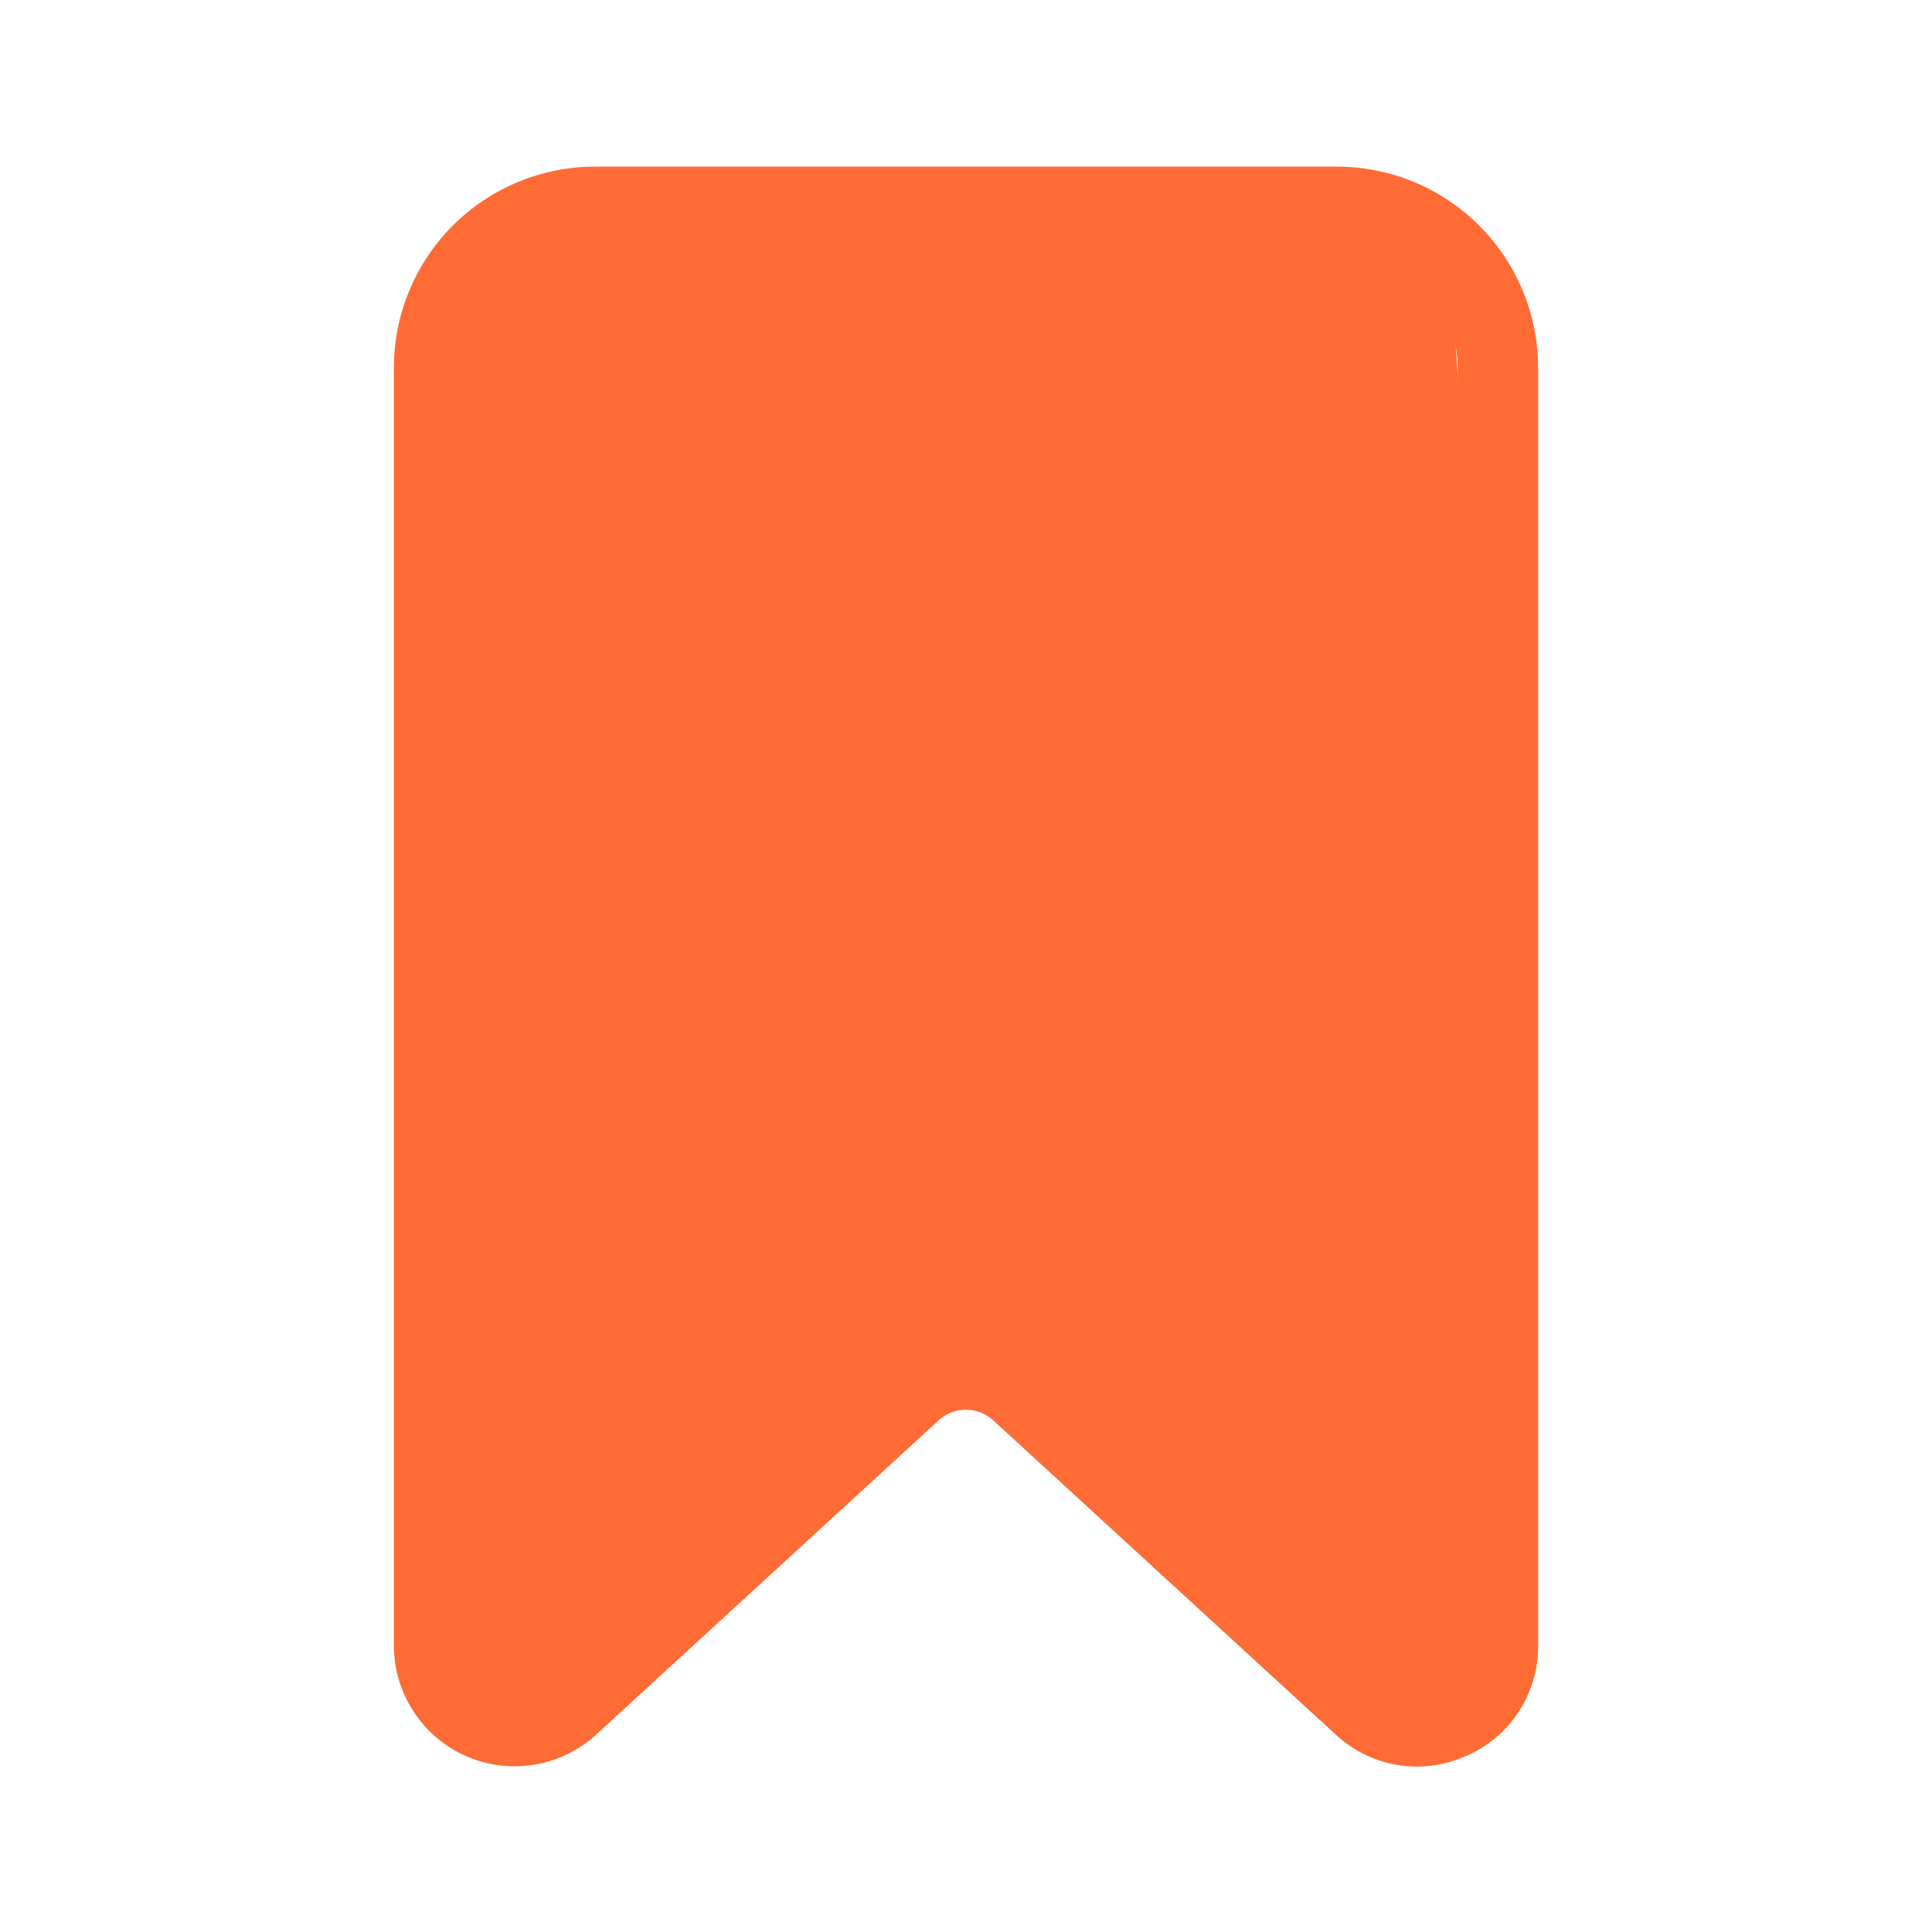 <svg width="24" height="24" viewBox="0 0 24 24" fill="none" xmlns="http://www.w3.org/2000/svg">
<path d="M17.6 21.945C17.225 21.945 16.864 21.802 16.59 21.545L12.339 17.645C12.247 17.559 12.125 17.512 11.999 17.512C11.873 17.512 11.752 17.559 11.659 17.645L7.409 21.545C7.195 21.742 6.928 21.873 6.641 21.921C6.354 21.969 6.059 21.933 5.792 21.816C5.525 21.699 5.298 21.508 5.139 21.264C4.979 21.021 4.894 20.736 4.893 20.445V4.57C4.893 3.907 5.156 3.271 5.625 2.802C6.094 2.333 6.73 2.07 7.393 2.07H16.607C17.27 2.07 17.906 2.333 18.375 2.802C18.844 3.271 19.107 3.907 19.107 4.57V20.442C19.11 20.734 19.025 21.021 18.865 21.265C18.705 21.51 18.476 21.701 18.207 21.816C18.016 21.901 17.809 21.945 17.6 21.945ZM12 16.51C12.377 16.509 12.74 16.65 13.018 16.905L17.269 20.805C17.34 20.871 17.43 20.915 17.526 20.931C17.621 20.947 17.72 20.934 17.809 20.895C17.898 20.856 17.974 20.792 18.027 20.711C18.08 20.629 18.108 20.534 18.108 20.437V4.57C18.108 4.172 17.95 3.791 17.669 3.509C17.387 3.228 17.006 3.07 16.608 3.07H7.393C6.995 3.07 6.614 3.228 6.332 3.509C6.051 3.791 5.893 4.172 5.893 4.57V20.442C5.893 20.539 5.921 20.634 5.974 20.716C6.027 20.797 6.103 20.861 6.192 20.9C6.281 20.939 6.38 20.952 6.476 20.936C6.571 20.92 6.661 20.876 6.732 20.81L10.983 16.9C11.261 16.647 11.624 16.508 12 16.51Z" fill="#FF6B35"/>
<path d="M6 3H18L19 18.4L18 21.5L12.539 16.857L6 21.5L5.5 18.4V6.5L6 3Z" fill="#FF6B35"/>
</svg>
